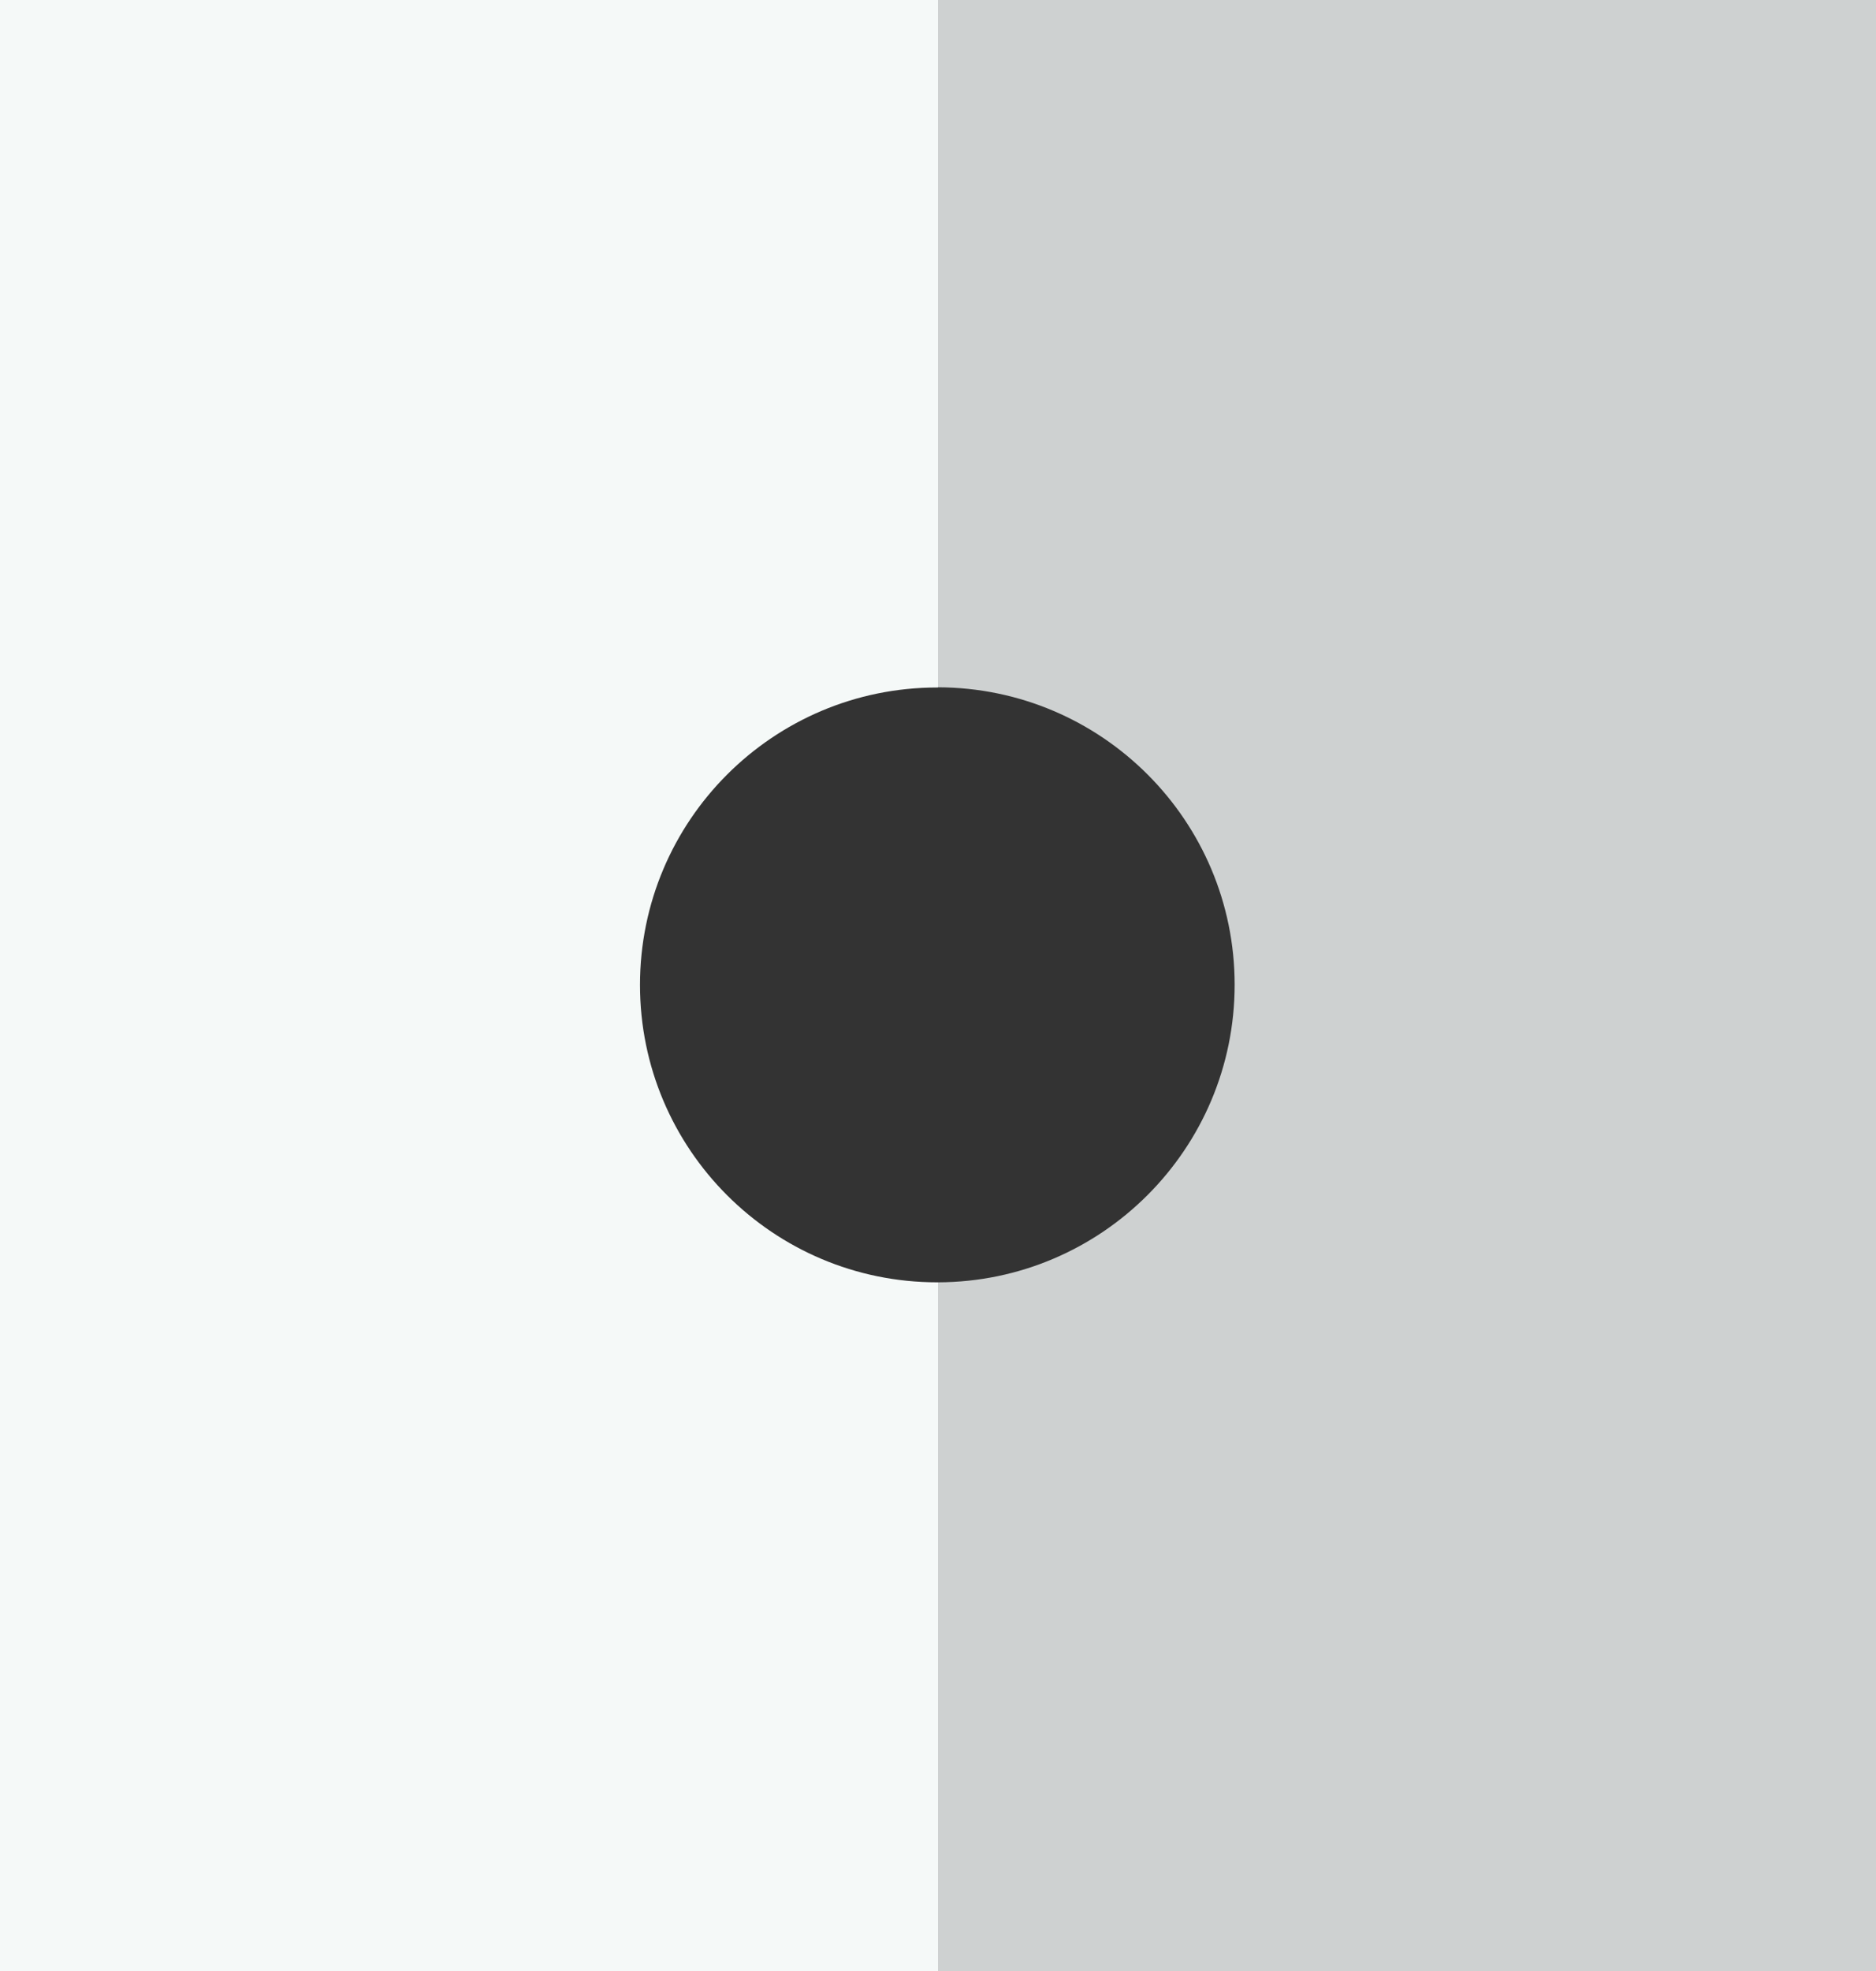<?xml version="1.0" encoding="utf-8"?>
<!-- Generator: Adobe Illustrator 19.0.0, SVG Export Plug-In . SVG Version: 6.00 Build 0)  -->
<svg version="1.1" id="Layer_1" xmlns="http://www.w3.org/2000/svg" xmlns:xlink="http://www.w3.org/1999/xlink" x="0px" y="0px"
	 viewBox="0 0 960 1008" style="enable-background:new 0 0 960 1008;" xml:space="preserve">
<rect x="0" y="0" width="960" height="1008" fill="#333333" stroke="none"/>
<style type="text/css">
	.st0{opacity:0.8;fill:#F5F9F8;enable-background:new    ;}
	.st1{fill:#F5F9F8;}
</style>
<path id="XMLID_4_" class="st0" d="M480-9v360.5c83.8,0.2,151.8,68.2,151.8,152.1s-68,152-151.8,152.2V1017h488V-9H480z"/>
<path id="XMLID_6_" class="st1" d="M479.6,655.8c-84,0-152.1-68.1-152.1-152.1s68.1-152.1,152.1-152.1c0.1,0,0.2,0,0.4,0V-9H-8v1026
	h488V655.8C479.9,655.8,479.8,655.8,479.6,655.8z"/>
</svg>
